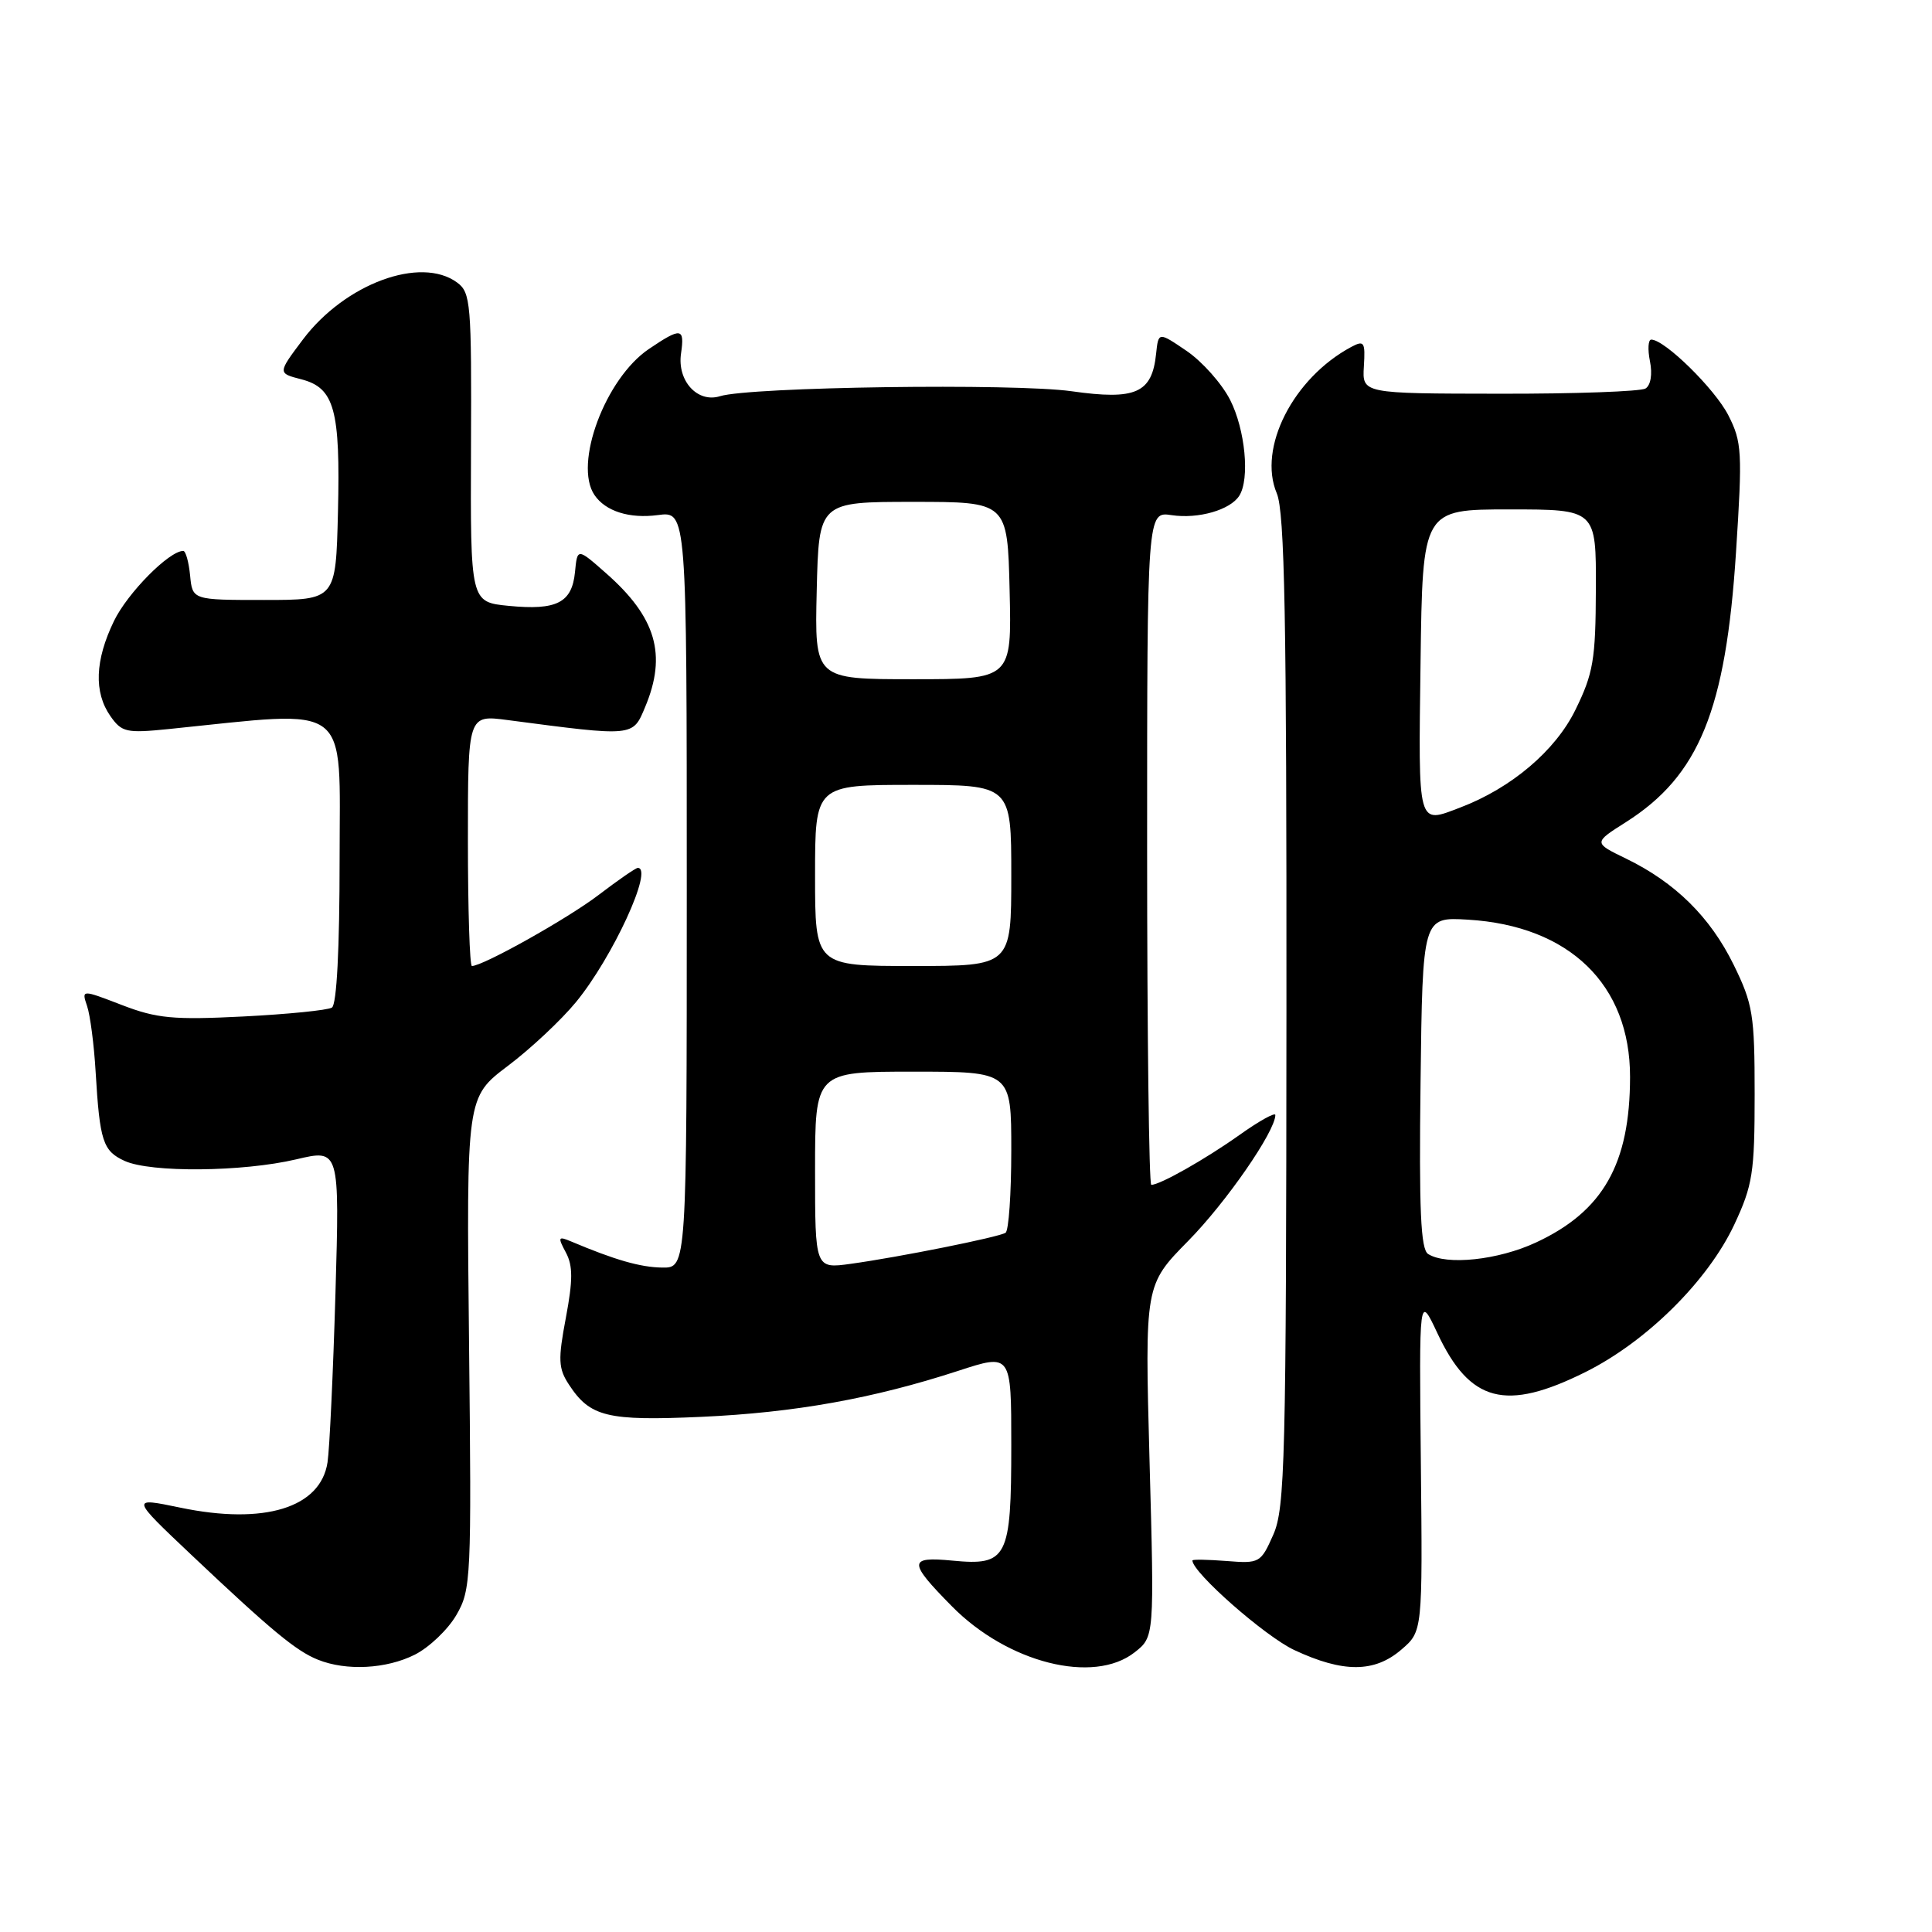 <?xml version="1.0" encoding="UTF-8" standalone="no"?>
<!DOCTYPE svg PUBLIC "-//W3C//DTD SVG 1.1//EN" "http://www.w3.org/Graphics/SVG/1.1/DTD/svg11.dtd" >
<svg xmlns="http://www.w3.org/2000/svg" xmlns:xlink="http://www.w3.org/1999/xlink" version="1.1" viewBox="0 0 256 256">
 <g >
 <path fill="currentColor"
d=" M 54.97 219.25 C 56.87 218.29 59.35 215.93 60.47 214.00 C 62.42 210.64 62.49 209.21 62.15 177.95 C 61.80 145.39 61.80 145.39 67.29 141.24 C 70.32 138.96 74.39 135.14 76.34 132.76 C 81.19 126.84 86.64 115.00 84.51 115.00 C 84.24 115.00 81.91 116.61 79.34 118.57 C 75.25 121.70 64.01 128.00 62.53 128.00 C 62.24 128.00 62.00 120.51 62.00 111.36 C 62.00 94.72 62.00 94.72 67.25 95.41 C 84.08 97.62 83.83 97.65 85.49 93.67 C 88.39 86.74 86.94 81.79 80.30 75.95 C 76.50 72.60 76.50 72.60 76.19 75.80 C 75.79 79.87 73.77 80.90 67.41 80.28 C 62.33 79.78 62.33 79.78 62.41 59.32 C 62.49 40.16 62.38 38.76 60.56 37.43 C 55.74 33.89 45.72 37.59 40.15 44.97 C 36.78 49.45 36.78 49.45 39.93 50.26 C 44.32 51.40 45.11 54.27 44.78 67.90 C 44.50 79.50 44.50 79.50 35.00 79.50 C 25.50 79.50 25.50 79.50 25.19 76.25 C 25.01 74.46 24.61 73.00 24.28 73.00 C 22.41 73.00 16.90 78.57 15.10 82.29 C 12.58 87.50 12.42 91.73 14.63 94.89 C 16.14 97.04 16.75 97.17 22.38 96.60 C 46.81 94.11 45.00 92.73 45.00 113.82 C 45.00 125.68 44.62 133.12 43.98 133.51 C 43.42 133.86 38.13 134.39 32.23 134.69 C 22.96 135.16 20.77 134.95 16.15 133.17 C 10.80 131.11 10.80 131.11 11.54 133.31 C 11.95 134.51 12.46 138.43 12.67 142.00 C 13.22 151.23 13.63 152.51 16.52 153.83 C 19.97 155.40 32.15 155.29 39.25 153.62 C 45.00 152.26 45.00 152.26 44.45 171.38 C 44.14 181.90 43.67 191.97 43.40 193.76 C 42.49 199.79 35.03 202.09 23.89 199.77 C 17.29 198.40 17.29 198.40 25.39 206.06 C 35.94 216.03 39.24 218.77 42.13 219.92 C 45.88 221.43 51.20 221.15 54.97 219.25 Z  M 150.35 218.94 C 152.96 216.89 152.96 216.89 152.32 193.58 C 151.69 170.27 151.69 170.27 157.45 164.42 C 162.48 159.31 168.96 149.94 168.99 147.75 C 169.00 147.34 166.86 148.52 164.25 150.38 C 159.70 153.61 153.71 157.00 152.55 157.00 C 152.25 157.00 152.00 136.92 152.00 112.39 C 152.00 67.77 152.00 67.77 155.25 68.26 C 158.79 68.79 163.02 67.57 164.21 65.69 C 165.63 63.46 165.00 56.93 163.00 52.99 C 161.90 50.83 159.31 47.92 157.25 46.51 C 153.50 43.96 153.50 43.96 153.19 46.87 C 152.65 52.10 150.50 53.05 141.98 51.84 C 134.37 50.77 99.35 51.26 95.40 52.50 C 92.42 53.43 89.71 50.46 90.24 46.84 C 90.74 43.41 90.26 43.35 85.97 46.25 C 80.21 50.15 75.98 61.48 78.77 65.59 C 80.23 67.75 83.41 68.75 87.17 68.25 C 91.00 67.74 91.00 67.74 91.00 117.87 C 91.00 168.00 91.00 168.00 87.75 167.96 C 84.85 167.92 81.50 166.96 75.63 164.48 C 73.96 163.78 73.89 163.93 74.98 165.96 C 75.92 167.72 75.92 169.61 74.98 174.61 C 73.93 180.16 73.98 181.33 75.39 183.47 C 78.19 187.75 80.45 188.30 92.93 187.74 C 105.30 187.18 115.69 185.32 126.98 181.64 C 134.00 179.35 134.00 179.35 134.00 191.48 C 134.00 206.48 133.48 207.49 126.20 206.79 C 120.34 206.23 120.33 206.96 126.11 212.82 C 133.52 220.35 144.91 223.22 150.35 218.94 Z  M 185.69 218.58 C 188.50 216.17 188.50 216.17 188.27 193.83 C 188.04 171.50 188.04 171.50 190.46 176.65 C 194.77 185.84 199.50 187.08 210.09 181.80 C 218.19 177.76 226.30 169.72 229.80 162.27 C 232.24 157.05 232.50 155.41 232.50 145.00 C 232.50 134.44 232.27 133.04 229.71 127.82 C 226.61 121.51 221.97 116.93 215.46 113.77 C 211.13 111.67 211.13 111.67 215.44 108.94 C 225.14 102.78 228.68 94.11 230.03 73.17 C 230.89 59.88 230.82 58.57 229.01 55.02 C 227.22 51.52 220.58 45.00 218.80 45.00 C 218.39 45.00 218.31 46.30 218.63 47.88 C 218.97 49.58 218.73 51.05 218.04 51.48 C 217.40 51.87 208.69 52.19 198.69 52.17 C 180.50 52.15 180.50 52.15 180.72 48.55 C 180.92 45.31 180.76 45.06 179.05 45.97 C 171.35 50.10 166.64 59.35 169.18 65.37 C 170.23 67.86 170.49 81.90 170.46 134.00 C 170.43 193.47 170.27 199.85 168.72 203.35 C 167.06 207.10 166.90 207.19 162.51 206.84 C 160.03 206.65 158.00 206.61 158.00 206.77 C 158.00 208.36 167.63 216.83 171.50 218.64 C 177.98 221.67 182.13 221.65 185.69 218.58 Z  M 108.00 155.06 C 108.00 142.00 108.00 142.00 121.00 142.00 C 134.00 142.00 134.00 142.00 134.00 152.44 C 134.00 158.18 133.66 163.09 133.24 163.35 C 132.30 163.94 119.11 166.58 112.75 167.46 C 108.00 168.12 108.00 168.12 108.00 155.06 Z  M 108.00 116.00 C 108.00 104.00 108.00 104.00 121.00 104.00 C 134.00 104.00 134.00 104.00 134.00 116.00 C 134.00 128.00 134.00 128.00 121.00 128.00 C 108.00 128.00 108.00 128.00 108.00 116.00 Z  M 108.22 78.25 C 108.50 66.50 108.50 66.50 121.00 66.50 C 133.50 66.50 133.50 66.50 133.78 78.25 C 134.06 90.00 134.06 90.00 121.00 90.00 C 107.94 90.00 107.94 90.00 108.22 78.25 Z  M 189.23 166.16 C 188.25 165.54 188.02 160.30 188.23 143.43 C 188.50 121.50 188.50 121.50 194.50 121.86 C 207.95 122.66 216.01 130.47 215.99 142.71 C 215.98 154.22 212.42 160.50 203.54 164.63 C 198.53 166.97 191.65 167.70 189.23 166.16 Z  M 188.23 87.75 C 188.50 67.50 188.50 67.50 200.00 67.50 C 211.50 67.50 211.50 67.50 211.46 78.06 C 211.43 87.43 211.12 89.23 208.75 94.06 C 206.10 99.48 200.25 104.43 193.49 107.00 C 187.78 109.18 187.94 109.75 188.23 87.75 Z "/>
</g>
</svg>